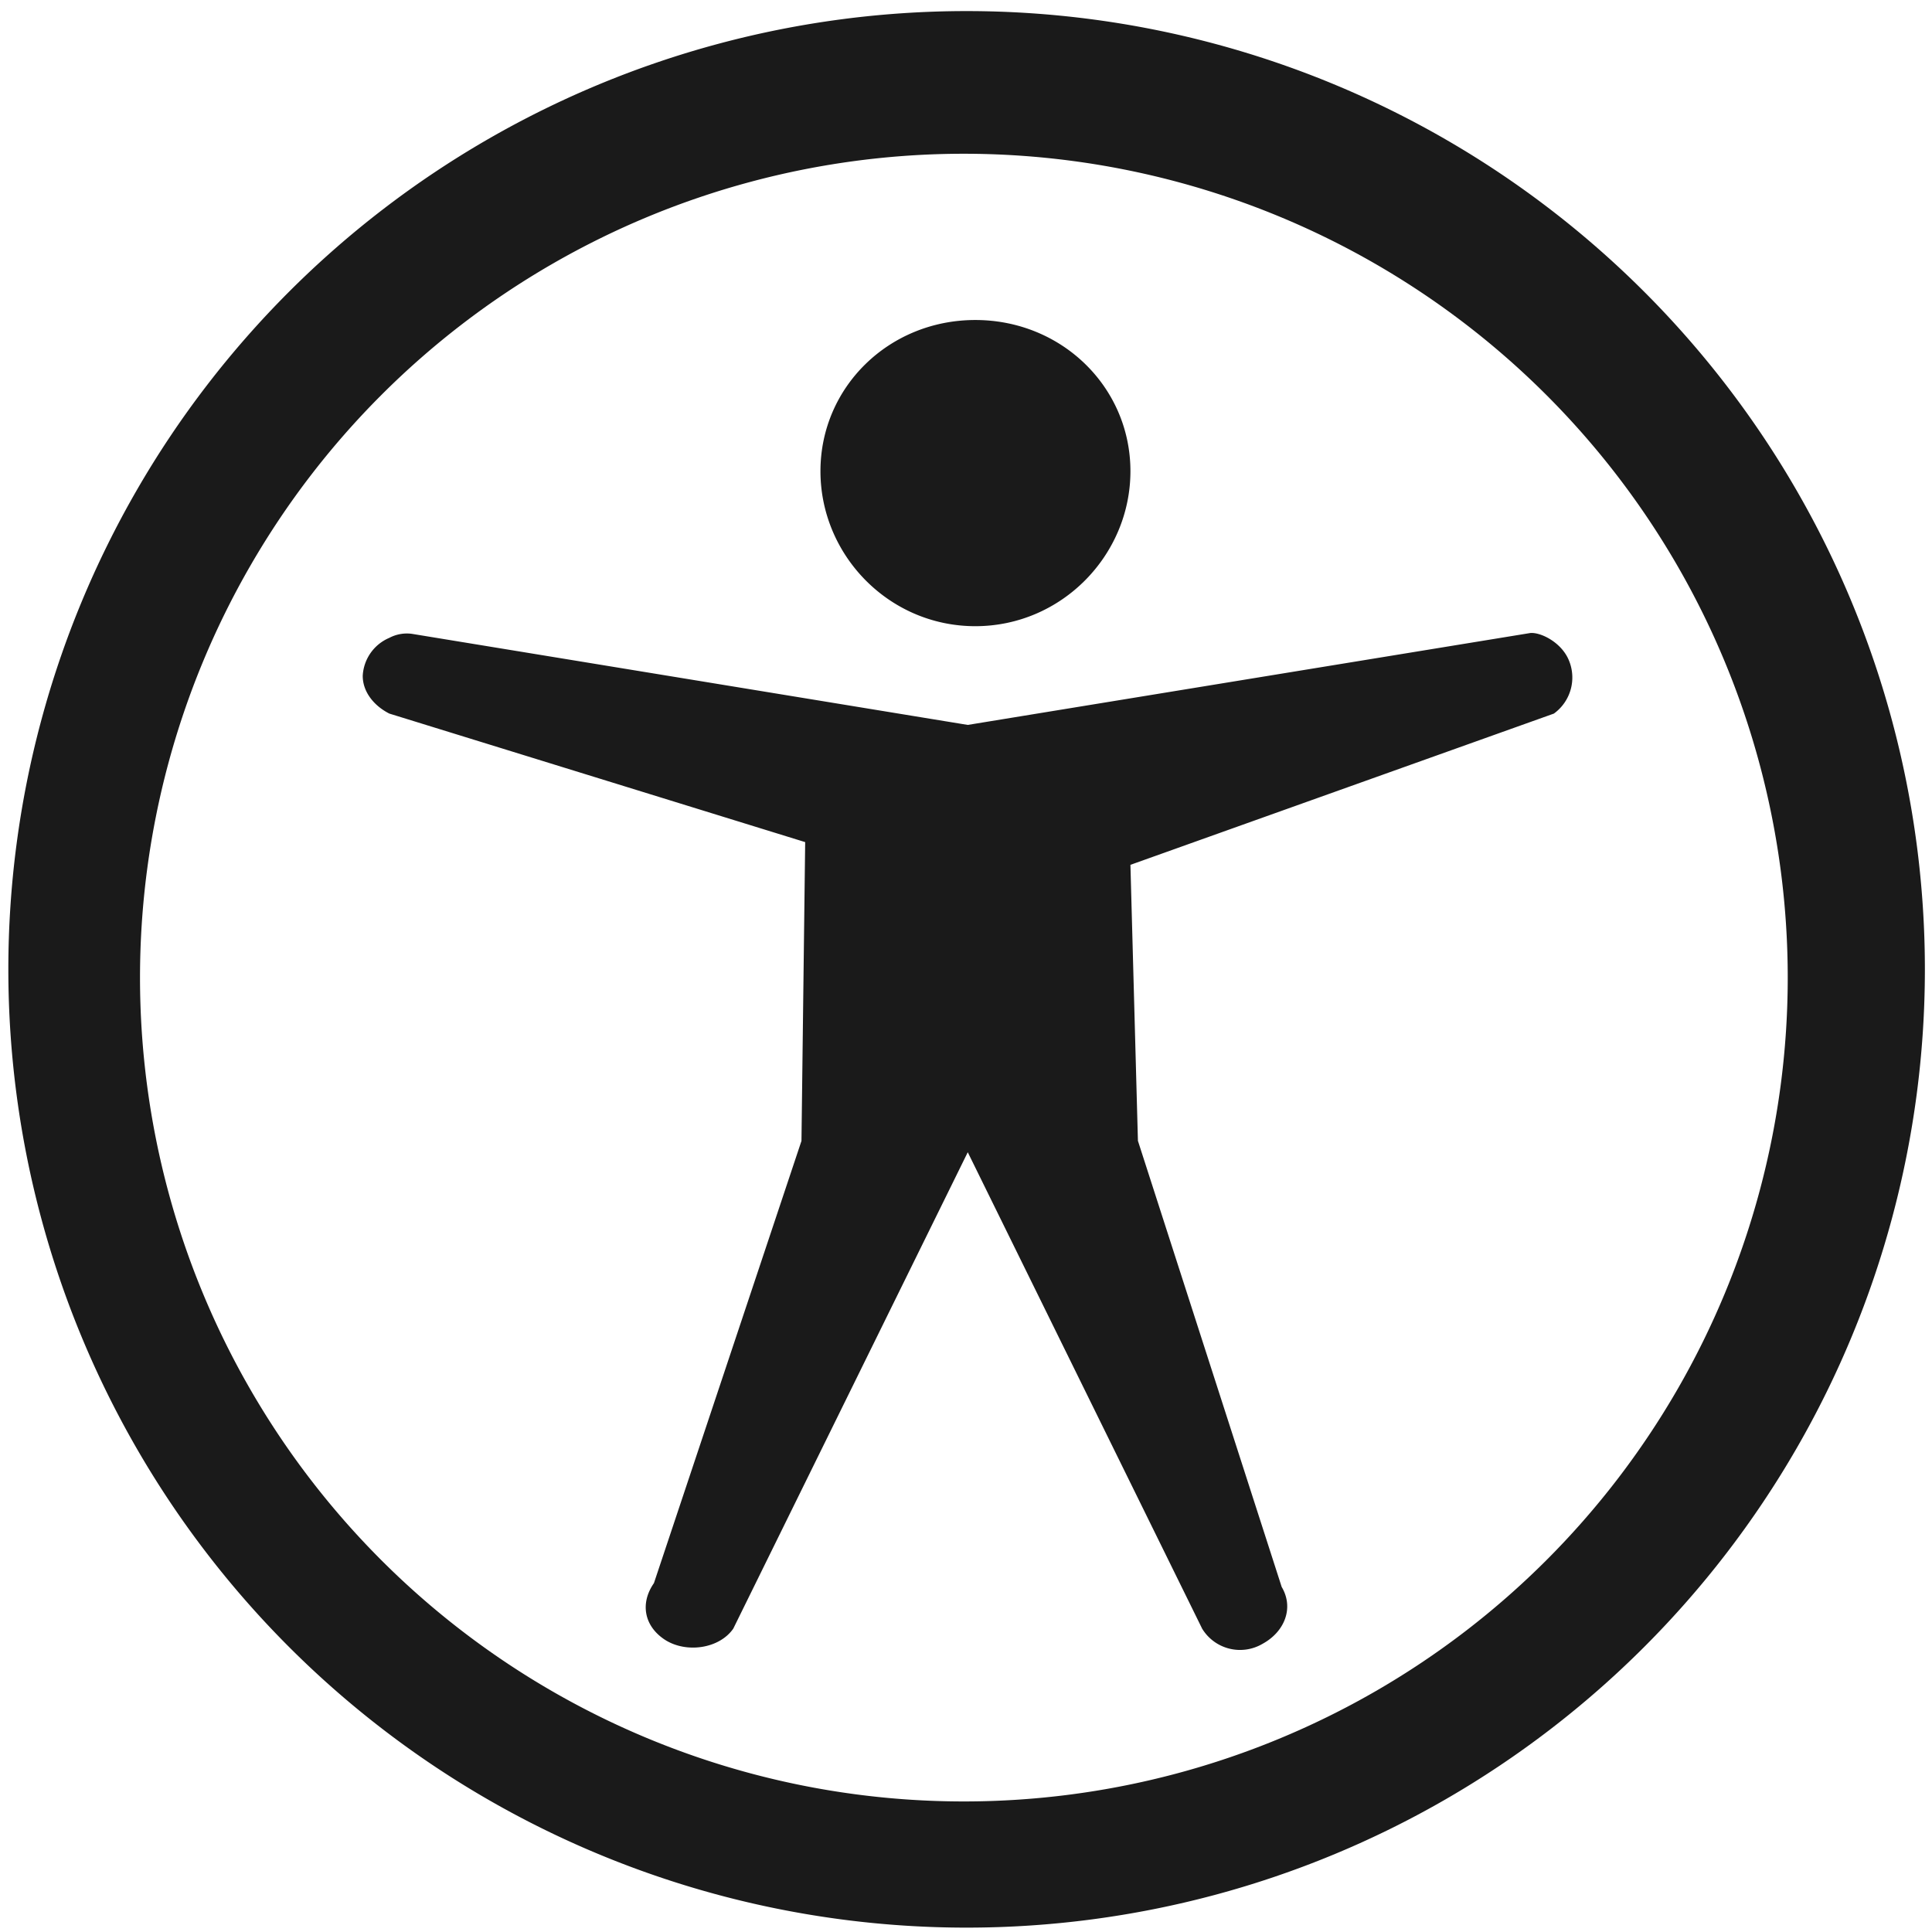 <?xml version="1.0" encoding="UTF-8" standalone="no"?>
<!-- Created with Inkscape (http://www.inkscape.org/) -->

<svg
   xmlns:dc="http://purl.org/dc/elements/1.1/"
   xmlns:cc="http://creativecommons.org/ns#"
   xmlns:rdf="http://www.w3.org/1999/02/22-rdf-syntax-ns#"
   xmlns:svg="http://www.w3.org/2000/svg"
   xmlns="http://www.w3.org/2000/svg"
   xmlns:sodipodi="http://sodipodi.sourceforge.net/DTD/sodipodi-0.dtd"
   xmlns:inkscape="http://www.inkscape.org/namespaces/inkscape"
   width="48"
   height="48"
   viewBox="0 0 12.7 12.7"
   version="1.1"
   id="svg829"
   inkscape:version="0.92.3 (2405546, 2018-03-11)"
   sodipodi:docname="preferences-desktop-accessibility.svg">
  <defs
     id="defs823" />
  <sodipodi:namedview
     id="base"
     pagecolor="#ffffff"
     bordercolor="#666666"
     borderopacity="1.0"
     inkscape:pageopacity="0.0"
     inkscape:pageshadow="2"
     inkscape:zoom="5.6041667"
     inkscape:cx="24"
     inkscape:cy="27.568773"
     inkscape:document-units="mm"
     inkscape:current-layer="layer1"
     showgrid="false"
     showguides="true"
     inkscape:guide-bbox="true"
     inkscape:window-width="1366"
     inkscape:window-height="719"
     inkscape:window-x="0"
     inkscape:window-y="25"
     inkscape:window-maximized="1"
     scale-x="1.9"
     units="px"
     inkscape:snap-global="false" />
  <g
     inkscape:label="Capa 1"
     inkscape:groupmode="layer"
     id="layer1"
     transform="translate(0,-284.3)">
    <path
       style="fill:#1a1a1a;fill-opacity:1;stroke-width:0.525"
       d="M 23.979 0.275 A 23.771 23.771 0 0 0 0.207 24.047 A 23.771 23.771 0 0 0 23.979 47.816 A 23.771 23.771 0 0 0 47.748 24.047 A 23.771 23.771 0 0 0 23.979 0.275 z M 23.91 3.814 A 20.436 20.436 0 0 1 44.346 24.25 A 20.436 20.436 0 0 1 23.91 44.686 A 20.436 20.436 0 0 1 3.473 24.25 A 20.436 20.436 0 0 1 23.91 3.814 z M 24.193 7.938 C 22.053 7.938 20.352 9.601 20.352 11.688 C 20.352 13.773 22.053 15.533 24.193 15.533 C 26.333 15.533 28.041 13.773 28.041 11.688 C 28.041 9.601 26.333 7.938 24.193 7.938 z M 37.957 15.703 L 24.006 17.982 L 10.219 15.723 A 0.93 0.93 0 0 0 9.658 15.822 A 1.083 1.083 0 0 0 8.998 16.76 C 8.995 17.166 9.283 17.512 9.658 17.701 L 19.973 20.889 L 19.881 28.301 L 16.221 39.271 C 15.87 39.775 15.979 40.345 16.504 40.682 C 17.029 41.012 17.841 40.899 18.189 40.4 L 24.006 28.582 L 29.82 40.4 A 1.101 1.101 0 0 0 31.32 40.775 C 31.867 40.476 32.102 39.884 31.793 39.365 L 28.227 28.299 L 28.041 21.453 L 38.545 17.701 A 1.104 1.104 0 0 0 38.92 16.387 C 38.737 15.931 38.212 15.677 37.957 15.703 z "
       transform="matrix(0.265,0,0,0.265,0,284.3)"
       id="path1374" />
  </g>
</svg>
